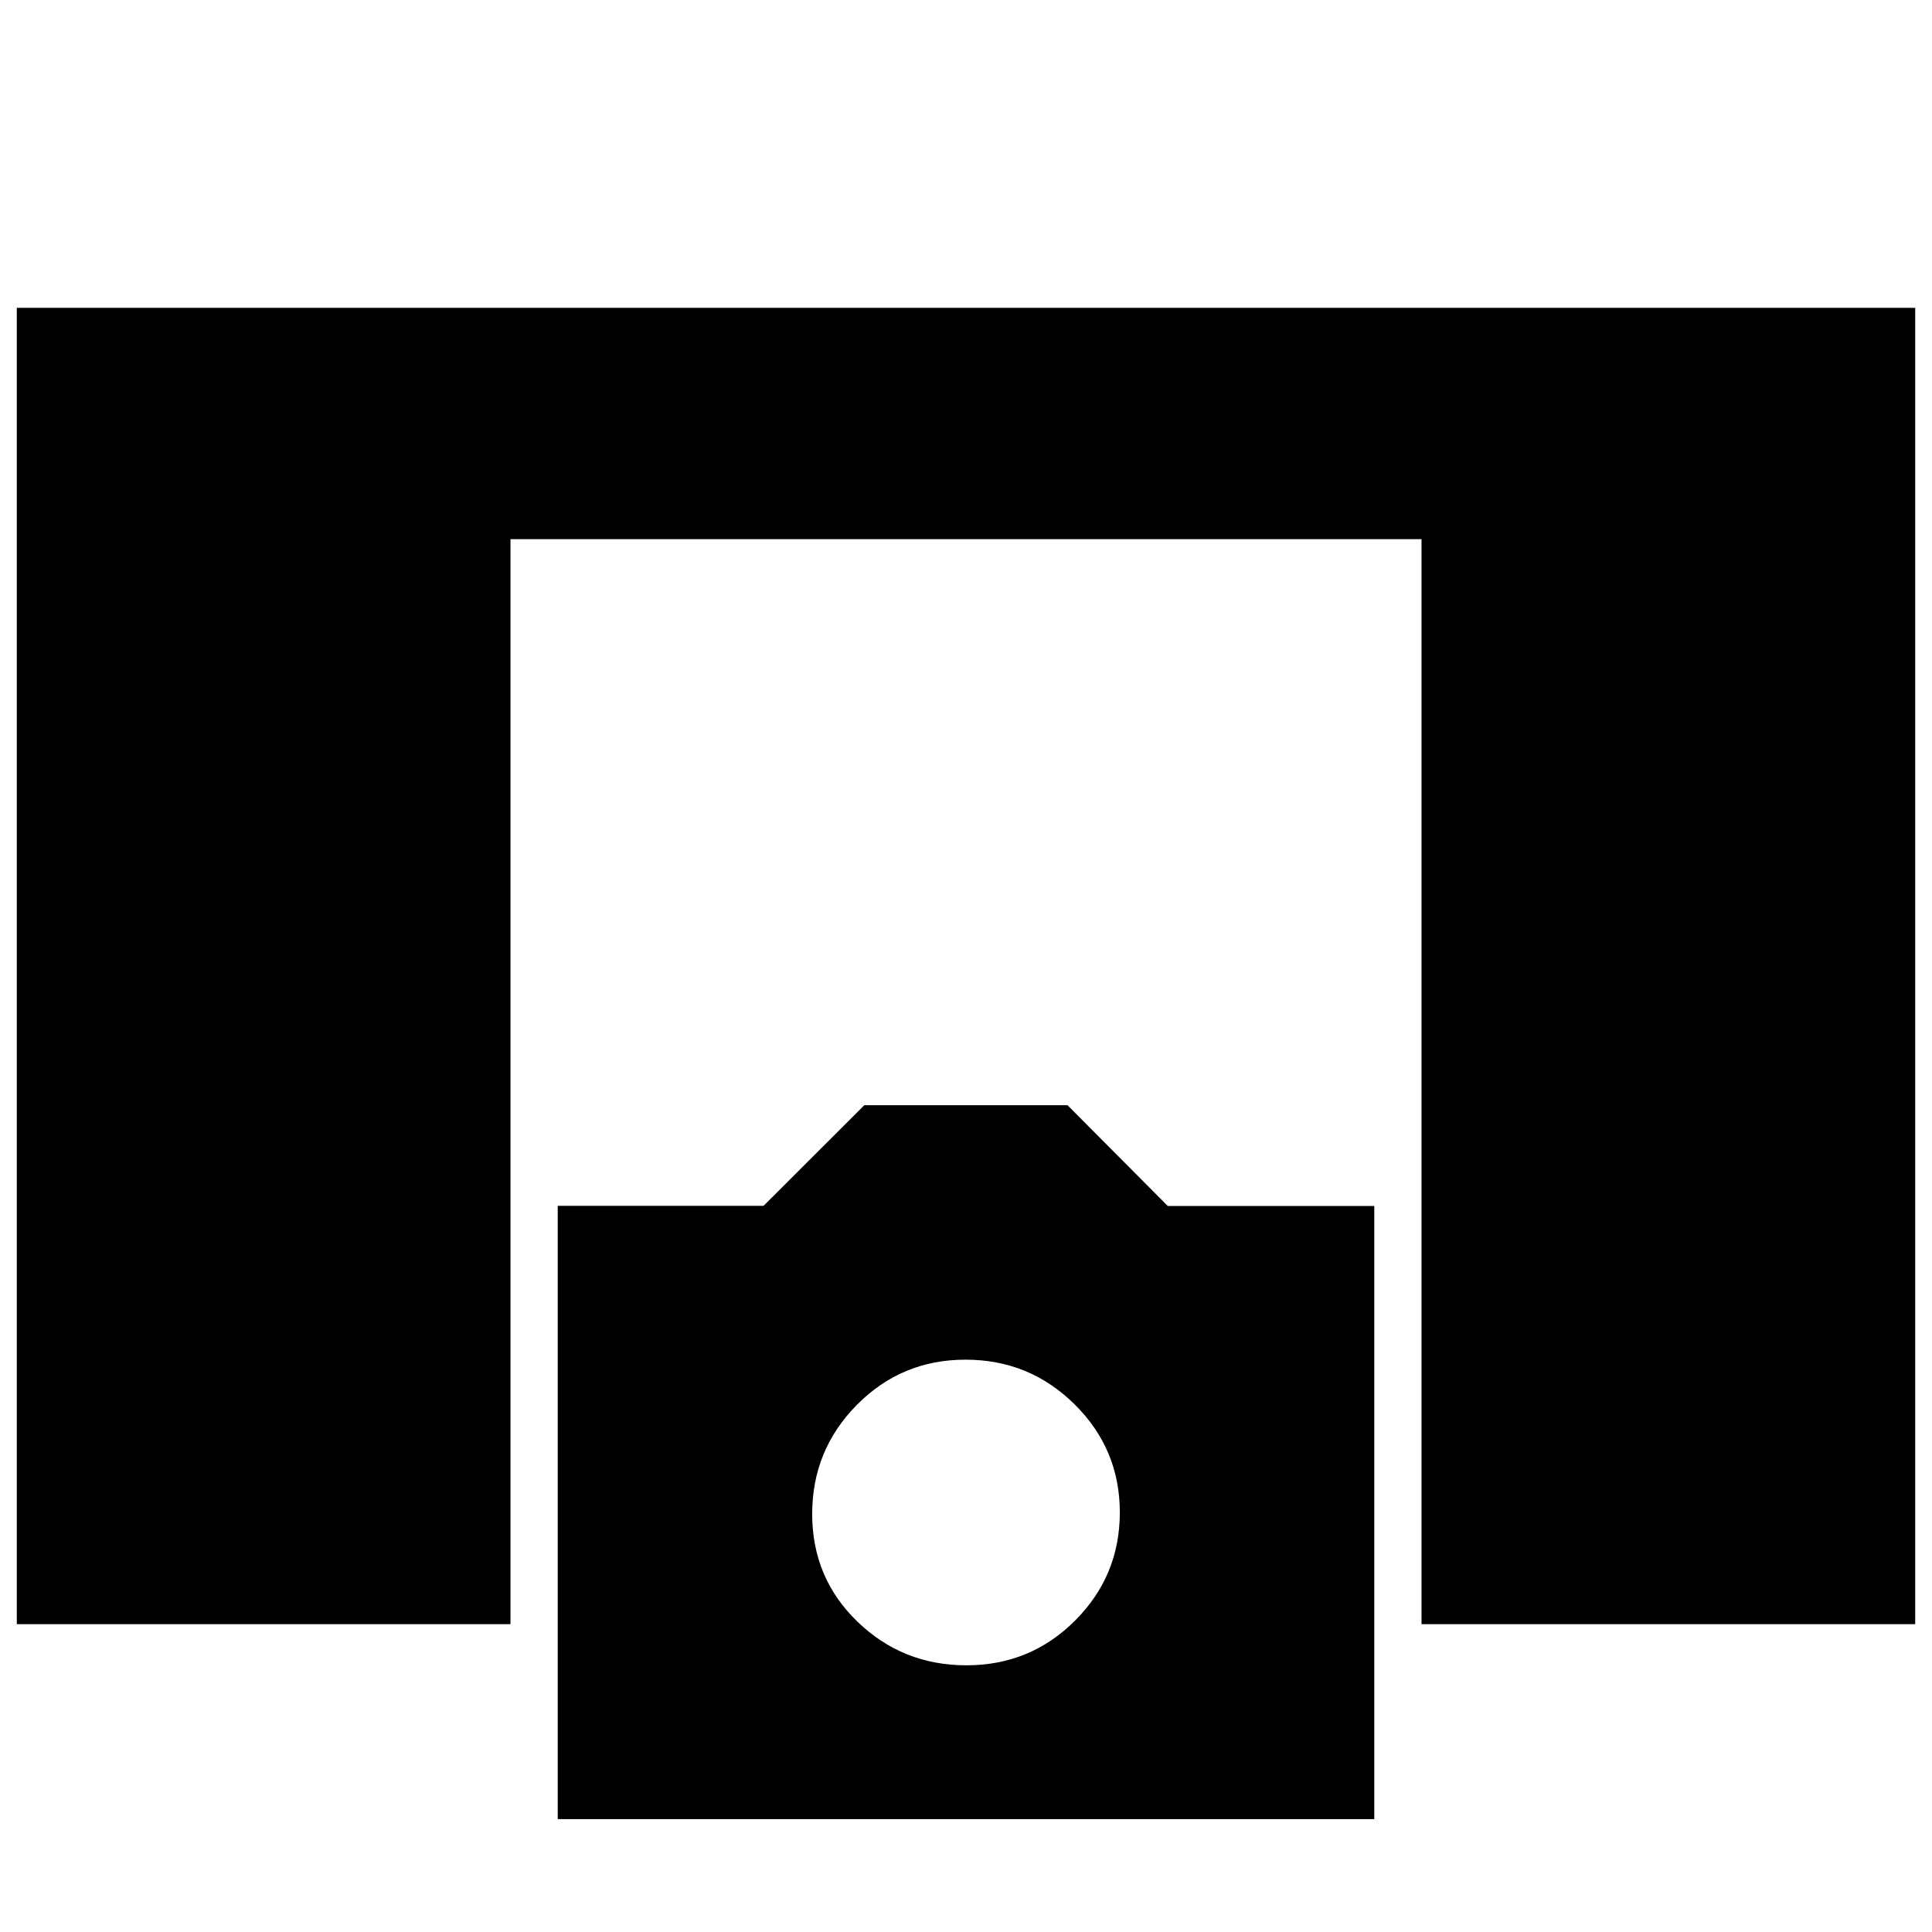 <svg xmlns="http://www.w3.org/2000/svg" height="20" viewBox="0 -960 960 960" width="20"><path d="M8.35-152.96v-654.08h943.3v654.08h-245.3v-539.13h-452.7v539.13H8.35Zm268.78 96.87v-304.74h102.28l50.05-50h100.97l49.84 50.08h102.6v304.66H277.13Zm203.11-76.43q31.76 0 53.98-22.25 22.21-22.24 22.21-53.72 0-31.47-22.45-53.68-22.45-22.22-54.22-22.22-31.76 0-53.98 22.45-22.21 22.46-22.21 54.22 0 31.76 22.45 53.48 22.45 21.72 54.22 21.72Z"/></svg>